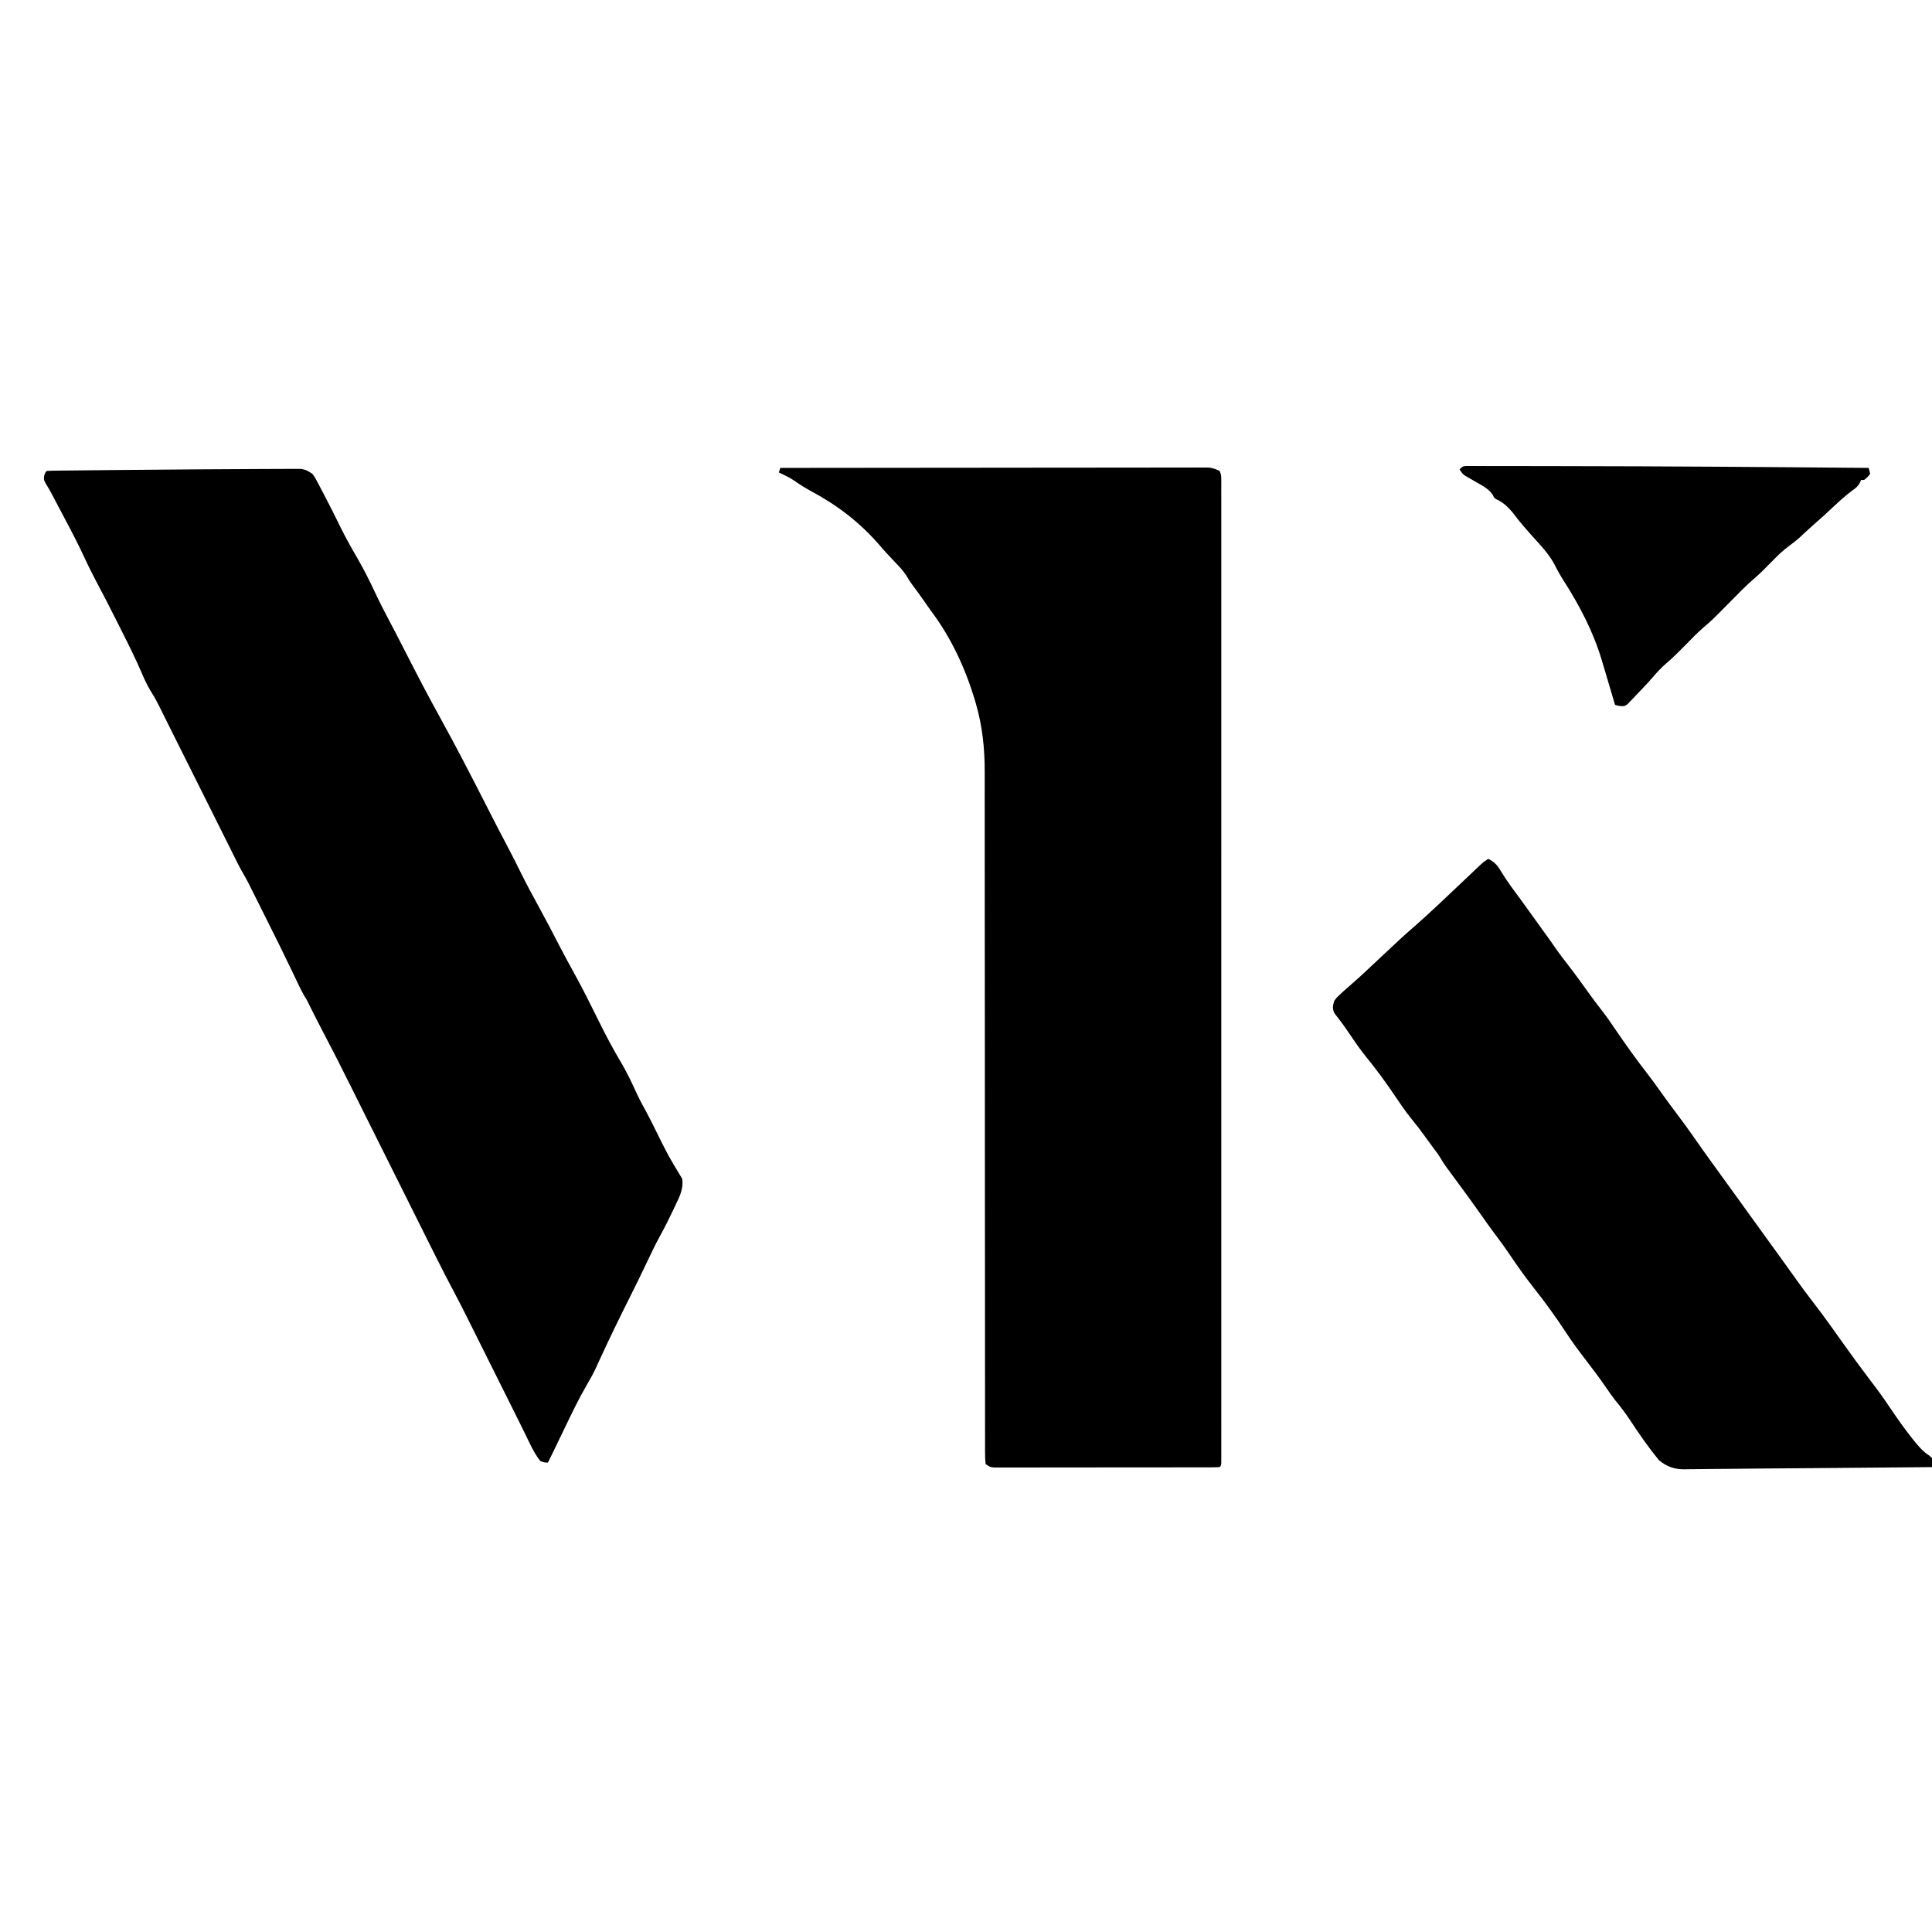 <svg
                  version="1.1"
                  xmlns="http://www.w3.org/2000/svg"
                  width="1280"
                  height="1280"
                  viewBox="0 0 1280 696"
                >
                  <path
                    d="M0 0 C422.4 0 844.8 0 1280 0 C1280 229.68 1280 459.36 1280 696 C857.6 696 435.2 696 0 696 C0 466.32 0 236.64 0 0 Z "
                    fill="transparent"
                    transform="translate(0,0)"
                  />
                  <path
                    d="M0 0 C36.35 -0.046 72.699 -0.081 109.049 -0.102 C113.338 -0.105 117.628 -0.107 121.918 -0.11 C123.199 -0.111 123.199 -0.111 124.506 -0.111 C138.341 -0.12 152.176 -0.136 166.011 -0.154 C180.202 -0.173 194.394 -0.184 208.586 -0.188 C217.346 -0.191 226.106 -0.2 234.866 -0.216 C240.869 -0.226 246.873 -0.23 252.877 -0.227 C256.343 -0.226 259.809 -0.228 263.275 -0.238 C267.03 -0.248 270.786 -0.246 274.541 -0.241 C275.639 -0.246 276.738 -0.252 277.869 -0.258 C278.875 -0.254 279.881 -0.25 280.918 -0.246 C282.219 -0.247 282.219 -0.247 283.545 -0.248 C286.355 0.036 288.473 0.751 291 2 C292.188 4.377 292.125 5.808 292.125 8.46 C292.128 9.406 292.13 10.352 292.133 11.327 C292.131 12.375 292.128 13.424 292.126 14.504 C292.127 15.615 292.129 16.726 292.13 17.871 C292.134 21.64 292.13 25.408 292.127 29.176 C292.128 31.887 292.13 34.598 292.132 37.309 C292.135 43.226 292.135 49.143 292.133 55.061 C292.129 63.859 292.131 72.658 292.134 81.457 C292.139 97.168 292.139 112.879 292.136 128.59 C292.133 142.338 292.133 156.086 292.134 169.834 C292.134 171.2 292.134 171.2 292.134 172.594 C292.134 176.289 292.135 179.985 292.135 183.681 C292.138 218.378 292.135 253.074 292.13 287.771 C292.125 318.625 292.126 349.479 292.13 380.334 C292.136 414.967 292.138 449.6 292.135 484.233 C292.134 487.922 292.134 491.61 292.134 495.299 C292.134 496.208 292.134 497.116 292.134 498.052 C292.132 511.795 292.134 525.538 292.136 539.282 C292.139 554.901 292.138 570.52 292.133 586.139 C292.13 594.89 292.13 603.642 292.134 612.393 C292.136 618.228 292.135 624.063 292.13 629.897 C292.128 633.229 292.128 636.561 292.131 639.892 C292.134 643.469 292.131 647.045 292.126 650.622 C292.128 651.673 292.131 652.724 292.133 653.806 C292.13 654.75 292.128 655.693 292.125 656.665 C292.125 657.894 292.125 657.894 292.125 659.148 C292 661 292 661 291 662 C289.045 662.101 287.087 662.131 285.129 662.134 C283.215 662.14 283.215 662.14 281.263 662.147 C279.836 662.146 278.408 662.146 276.981 662.145 C275.488 662.148 273.995 662.152 272.503 662.155 C268.436 662.164 264.37 662.167 260.304 662.167 C256.914 662.168 253.525 662.172 250.135 662.175 C242.139 662.184 234.144 662.186 226.148 662.185 C217.89 662.185 209.633 662.195 201.375 662.211 C194.295 662.224 187.215 662.229 180.135 662.229 C175.902 662.229 171.669 662.231 167.436 662.242 C163.456 662.252 159.475 662.252 155.494 662.245 C154.031 662.243 152.568 662.246 151.105 662.252 C149.112 662.26 147.118 662.254 145.125 662.247 C144.008 662.248 142.891 662.248 141.74 662.249 C139 662 139 662 136 660 C135.7 657.379 135.599 654.994 135.624 652.37 C135.619 651.57 135.615 650.769 135.611 649.944 C135.6 647.233 135.611 644.521 135.621 641.81 C135.618 639.858 135.614 637.905 135.608 635.953 C135.595 630.565 135.602 625.177 135.611 619.789 C135.618 613.987 135.608 608.184 135.599 602.381 C135.586 592.316 135.584 582.251 135.589 572.185 C135.596 557.613 135.584 543.041 135.566 528.468 C135.558 521.679 135.55 514.891 135.543 508.102 C135.542 507.422 135.542 506.742 135.541 506.042 C135.524 489.851 135.517 473.66 135.511 457.469 C135.511 456.76 135.511 456.051 135.51 455.321 C135.507 444.548 135.503 433.774 135.5 423 C135.497 411.539 135.493 400.078 135.489 388.617 C135.489 387.911 135.488 387.206 135.488 386.478 C135.482 370.348 135.474 354.217 135.457 338.087 C135.456 337.408 135.456 336.729 135.455 336.029 C135.448 329.247 135.44 322.464 135.432 315.682 C135.413 300.485 135.405 285.288 135.413 270.09 C135.417 260.123 135.41 250.155 135.396 240.187 C135.388 234.441 135.385 228.695 135.395 222.949 C135.404 217.679 135.399 212.408 135.383 207.137 C135.38 205.24 135.382 203.344 135.39 201.447 C135.447 185.931 133.862 170.958 129.5 156 C129.255 155.152 129.01 154.305 128.758 153.432 C122.41 132.532 113.141 112.443 100 95 C98.826 93.339 97.659 91.672 96.5 90 C93.341 85.458 90.084 80.993 86.797 76.543 C85 74 85 74 83.656 71.602 C81.409 68.071 78.632 65.207 75.75 62.188 C74.567 60.933 73.384 59.678 72.203 58.422 C71.642 57.826 71.08 57.229 70.502 56.615 C68.782 54.765 67.132 52.866 65.5 50.938 C52.268 35.759 37.742 24.739 20.047 15.223 C16.163 13.123 12.524 10.774 8.902 8.25 C5.751 6.179 2.406 4.61 -1 3 C-0.67 2.01 -0.34 1.02 0 0 Z "
                    fill="#000000"
                    transform="translate(517,18)"
                  />
                  <path
                    d="M0 0 C10.876 -0.084 21.753 -0.149 32.629 -0.184 C35.925 -0.195 39.22 -0.213 42.515 -0.237 C46.363 -0.264 50.211 -0.277 54.059 -0.277 C55.454 -0.28 56.849 -0.288 58.245 -0.301 C60.136 -0.318 62.028 -0.314 63.92 -0.31 C64.972 -0.313 66.025 -0.317 67.109 -0.321 C70.41 0.105 72.276 1.108 74.956 3.047 C76.451 5.058 76.451 5.058 77.683 7.379 C78.386 8.683 78.386 8.683 79.103 10.014 C79.835 11.422 79.835 11.422 80.581 12.859 C81.103 13.838 81.624 14.816 82.162 15.824 C86.189 23.431 90.013 31.136 93.808 38.86 C96.98 45.256 100.417 51.447 104.019 57.609 C108.539 65.353 112.543 73.222 116.328 81.348 C119.24 87.588 122.335 93.691 125.579 99.765 C128.569 105.38 131.495 111.026 134.39 116.691 C134.788 117.47 135.186 118.249 135.597 119.052 C136.422 120.667 137.248 122.282 138.073 123.897 C145.038 137.521 152.122 151.057 159.523 164.45 C169.948 183.333 179.838 202.468 189.61 221.695 C194.546 231.402 199.53 241.078 204.62 250.705 C207.443 256.049 210.178 261.429 212.831 266.859 C216.782 274.849 220.983 282.678 225.284 290.484 C229.693 298.504 233.912 306.616 238.109 314.749 C241.544 321.385 245.083 327.95 248.706 334.484 C254.337 344.658 259.478 355.058 264.628 365.479 C269.21 374.738 273.948 383.804 279.266 392.667 C283.33 399.499 286.649 406.622 289.98 413.832 C291.911 417.999 294.062 422.004 296.312 426.008 C298.555 430.154 300.62 434.383 302.706 438.609 C310.666 454.703 310.666 454.703 319.956 470.047 C320.855 476.751 318.274 481.657 315.456 487.547 C314.999 488.527 314.542 489.506 314.071 490.516 C311.242 496.523 308.255 502.412 305.059 508.233 C302.067 513.719 299.381 519.337 296.706 524.984 C292.884 533.055 288.973 541.071 284.956 549.047 C278.349 562.185 271.925 575.415 265.773 588.773 C265.432 589.511 265.09 590.248 264.739 591.008 C264.135 592.317 263.535 593.628 262.944 594.943 C260.976 599.207 258.705 603.231 256.335 607.285 C251.08 616.328 246.614 625.752 242.081 635.172 C241.22 636.953 240.358 638.735 239.496 640.516 C237.614 644.401 235.737 648.289 233.864 652.179 C232.91 654.143 231.936 656.096 230.956 658.047 C228.769 658.047 228.769 658.047 225.956 657.047 C221.59 651.584 218.708 644.789 215.644 638.547 C214.752 636.745 213.86 634.943 212.968 633.141 C212.246 631.677 212.246 631.677 211.509 630.184 C209.532 626.189 207.538 622.203 205.542 618.217 C202.948 613.031 200.358 607.844 197.771 602.655 C195.21 597.519 192.647 592.384 190.084 587.25 C188.418 583.912 186.752 580.575 185.089 577.236 C183.447 573.942 181.804 570.649 180.159 567.357 C179.257 565.551 178.358 563.744 177.458 561.937 C174.615 556.25 171.728 550.595 168.743 544.982 C161.001 530.412 153.69 515.625 146.329 500.861 C144.315 496.822 142.298 492.785 140.281 488.748 C134.738 477.649 129.199 466.549 123.66 455.448 C118.575 445.257 113.488 435.067 108.399 424.879 C106.402 420.881 104.406 416.883 102.413 412.884 C91.381 390.732 91.381 390.732 79.937 368.792 C77.325 363.892 74.874 358.915 72.429 353.93 C71.061 351.144 71.061 351.144 69.667 348.999 C67.214 344.765 65.192 340.347 63.109 335.922 C57.306 323.696 51.299 311.579 45.238 299.479 C43.493 295.996 41.753 292.51 40.013 289.023 C38.892 286.781 37.77 284.539 36.648 282.297 C35.878 280.753 35.878 280.753 35.092 279.178 C34.607 278.212 34.122 277.246 33.623 276.25 C33.203 275.411 32.783 274.572 32.351 273.708 C30.961 271.055 29.474 268.467 27.98 265.872 C26.308 262.891 24.797 259.83 23.285 256.766 C22.58 255.346 21.875 253.927 21.169 252.508 C20.806 251.775 20.443 251.041 20.068 250.286 C18.222 246.567 16.362 242.854 14.503 239.141 C13.721 237.576 12.939 236.012 12.157 234.447 C11.758 233.649 11.359 232.851 10.947 232.029 C-14.244 181.646 -14.244 181.646 -15.429 179.275 C-16.195 177.745 -16.96 176.215 -17.726 174.685 C-19.587 170.965 -21.443 167.243 -23.289 163.516 C-23.65 162.789 -24.011 162.063 -24.382 161.315 C-25.057 159.955 -25.73 158.595 -26.401 157.233 C-28.145 153.724 -30.006 150.355 -32.106 147.047 C-34.508 143.169 -36.348 139.167 -38.114 134.973 C-41.936 126.08 -46.214 117.436 -50.567 108.794 C-51.848 106.249 -53.123 103.702 -54.397 101.154 C-59.027 91.915 -63.742 82.726 -68.611 73.61 C-71.419 68.329 -74.021 62.97 -76.544 57.547 C-80.689 48.677 -85.176 40.021 -89.794 31.389 C-91.061 29.013 -92.318 26.633 -93.571 24.25 C-94.179 23.095 -94.179 23.095 -94.799 21.916 C-95.563 20.466 -96.326 19.015 -97.088 17.564 C-98.589 14.723 -100.097 11.962 -101.813 9.242 C-103.044 7.047 -103.044 7.047 -102.794 4.297 C-102.044 2.047 -102.044 2.047 -101.044 1.047 C-98.493 0.921 -95.968 0.861 -93.415 0.841 C-92.609 0.832 -91.803 0.822 -90.973 0.812 C-88.261 0.78 -85.549 0.755 -82.836 0.73 C-80.914 0.71 -78.991 0.688 -77.068 0.667 C-71.869 0.61 -66.67 0.561 -61.471 0.514 C-58.244 0.484 -55.016 0.454 -51.789 0.423 C-37.59 0.289 -23.39 0.174 -9.191 0.07 C-6.127 0.047 -3.064 0.024 0 0 Z "
                    fill="#000000"
                    transform="translate(132.044,18.953)"
                  />
                  <path
                    d="M0 0 C3.96 2.067 5.896 3.9 8.125 7.75 C10.982 12.453 14.035 16.9 17.312 21.312 C18.263 22.595 19.214 23.878 20.164 25.16 C20.872 26.116 20.872 26.116 21.595 27.09 C23.825 30.121 26.007 33.184 28.188 36.25 C31.164 40.434 34.159 44.603 37.188 48.75 C39.63 52.095 42.023 55.465 44.375 58.875 C47.407 63.231 50.62 67.424 53.88 71.612 C58.19 77.181 62.285 82.9 66.389 88.623 C69.066 92.349 71.76 96.039 74.625 99.625 C78.235 104.179 81.465 108.982 84.74 113.779 C91.326 123.422 98.084 132.896 105.255 142.113 C108.66 146.508 111.894 151.01 115.103 155.55 C118.385 160.178 121.769 164.722 125.188 169.25 C128.969 174.264 132.679 179.309 136.25 184.477 C143.776 195.328 151.589 205.985 159.327 216.686 C162.053 220.456 164.776 224.228 167.5 228 C168.583 229.5 169.667 231 170.75 232.5 C172.917 235.5 175.083 238.5 177.25 241.5 C178.055 242.614 178.055 242.614 178.876 243.751 C179.957 245.248 181.038 246.744 182.118 248.241 C184.863 252.042 187.608 255.842 190.355 259.641 C191.466 261.177 192.577 262.714 193.688 264.25 C194.229 264.999 194.771 265.748 195.329 266.52 C197.795 269.933 200.254 273.35 202.688 276.785 C207.02 282.9 211.437 288.911 216.04 294.828 C222.824 303.593 229.213 312.662 235.629 321.699 C241.02 329.291 246.534 336.777 252.141 344.211 C252.611 344.835 253.081 345.458 253.565 346.101 C254.532 347.381 255.503 348.659 256.476 349.934 C260.23 354.881 263.725 359.971 267.188 365.125 C271.292 371.177 275.482 377.124 280 382.875 C280.432 383.427 280.864 383.979 281.309 384.547 C284.557 388.616 287.861 392.67 292.312 395.438 C293.148 396.211 293.148 396.211 294 397 C294.068 398.999 294.073 401.001 294 403 C278.939 403.133 263.879 403.263 248.818 403.391 C241.819 403.451 234.82 403.511 227.821 403.573 C225.105 403.597 222.389 403.621 219.674 403.645 C219.003 403.65 218.332 403.656 217.64 403.662 C206.268 403.762 194.896 403.843 183.524 403.916 C175.984 403.966 168.444 404.038 160.904 404.131 C156.335 404.184 151.766 404.22 147.197 404.253 C145.09 404.272 142.983 404.297 140.876 404.33 C138 404.375 135.124 404.395 132.248 404.408 C131.421 404.427 130.594 404.446 129.742 404.466 C123.192 404.455 118.079 402.588 113.039 398.352 C106.105 389.885 99.874 380.896 93.875 371.75 C90.832 367.134 87.535 362.861 84.035 358.586 C81.891 355.862 79.944 353.058 78 350.188 C73.855 344.103 69.427 338.271 64.938 332.438 C60.051 326.077 55.326 319.721 50.961 312.992 C44.439 303.041 37.436 293.459 30.062 284.125 C24.574 277.177 19.493 270.03 14.545 262.688 C10.942 257.347 7.197 252.182 3.289 247.059 C0.553 243.403 -2.069 239.677 -4.688 235.938 C-9.75 228.715 -14.94 221.594 -20.192 214.508 C-29.209 202.341 -29.209 202.341 -31.438 198.562 C-33.21 195.655 -35.208 193.004 -37.27 190.297 C-39.176 187.766 -41.025 185.198 -42.875 182.625 C-45.384 179.157 -47.959 175.797 -50.688 172.5 C-55.194 166.946 -59.132 161.028 -63.14 155.112 C-68.723 146.888 -74.578 138.946 -80.875 131.25 C-85.376 125.681 -89.361 119.783 -93.363 113.852 C-96.07 109.852 -98.966 106.006 -101.953 102.211 C-103.437 99.077 -102.987 97.279 -102 94 C-100.434 91.91 -100.434 91.91 -98.438 90.062 C-97.339 89.032 -97.339 89.032 -96.219 87.98 C-93.644 85.682 -91.053 83.405 -88.438 81.152 C-85.215 78.307 -82.077 75.375 -78.938 72.438 C-77.977 71.539 -77.977 71.539 -76.998 70.622 C-74.997 68.749 -72.999 66.875 -71 65 C-55.963 50.894 -55.963 50.894 -49.988 45.738 C-38.122 35.364 -26.746 24.392 -15.305 13.555 C-14.533 12.825 -13.762 12.096 -12.968 11.344 C-11.475 9.932 -9.984 8.519 -8.495 7.103 C-7.82 6.464 -7.145 5.826 -6.449 5.168 C-5.855 4.604 -5.26 4.039 -4.647 3.458 C-3 2 -3 2 0 0 Z "
                    fill="#000000"
                    transform="translate(986,277)"
                  />
                  <path
                    d="M0 0 C1.203 0.001 1.203 0.001 2.431 0.002 C3.819 -0.005 3.819 -0.005 5.234 -0.011 C6.257 -0.005 7.28 0 8.335 0.006 C9.416 0.004 10.498 0.002 11.613 0 C15.263 -0.003 18.914 0.007 22.564 0.018 C25.174 0.019 27.784 0.019 30.393 0.019 C36.765 0.019 43.136 0.031 49.508 0.046 C54.687 0.059 59.866 0.067 65.045 0.072 C132.384 0.138 199.721 0.649 267.057 1.249 C267.67 3.108 267.67 3.108 268.057 5.249 C266.244 7.499 266.244 7.499 264.057 9.249 C263.397 9.249 262.737 9.249 262.057 9.249 C261.804 9.848 261.551 10.448 261.291 11.065 C259.891 13.542 258.618 14.549 256.307 16.186 C251.937 19.455 247.965 23.017 243.994 26.749 C239.739 30.745 235.47 34.697 231.045 38.507 C227.62 41.507 224.298 44.622 220.963 47.722 C218.743 49.652 216.554 51.371 214.182 53.093 C209.901 56.258 206.25 59.865 202.557 63.686 C198.925 67.422 195.304 71.088 191.338 74.472 C185.605 79.41 180.369 84.868 175.057 90.249 C163.315 102.143 163.315 102.143 156.979 107.55 C153.158 110.928 149.631 114.614 146.057 118.249 C141.796 122.583 137.566 126.874 132.932 130.811 C129.583 133.687 126.728 136.786 123.87 140.143 C120.55 143.999 117.034 147.658 113.494 151.311 C112.765 152.094 112.036 152.878 111.285 153.684 C110.569 154.419 109.853 155.153 109.115 155.909 C108.479 156.576 107.843 157.242 107.187 157.929 C105.057 159.249 105.057 159.249 101.803 158.958 C100.444 158.607 100.444 158.607 99.057 158.249 C98.846 157.525 98.635 156.802 98.418 156.056 C95.999 147.776 93.54 139.509 91.057 131.249 C90.79 130.356 90.524 129.462 90.25 128.542 C84.525 109.523 75.616 92.559 64.951 75.862 C62.763 72.427 60.806 68.963 58.994 65.311 C55.209 58.107 49.459 52.265 44.057 46.249 C42.721 44.73 41.387 43.21 40.057 41.686 C39.524 41.081 38.992 40.475 38.443 39.85 C35.898 36.911 33.514 33.859 31.182 30.749 C28.235 27.282 25.06 24.165 20.869 22.249 C19.057 21.249 19.057 21.249 18.01 19.038 C15.143 14.944 11.285 13.066 6.994 10.624 C5.354 9.679 3.717 8.729 2.084 7.772 C1.359 7.359 0.635 6.946 -0.112 6.52 C-1.943 5.249 -1.943 5.249 -3.943 2.249 C-1.943 0.249 -1.943 0.249 0 0 Z "
                    fill="#000000"
                    transform="translate(970.943,16.751)"
                  />
                </svg>